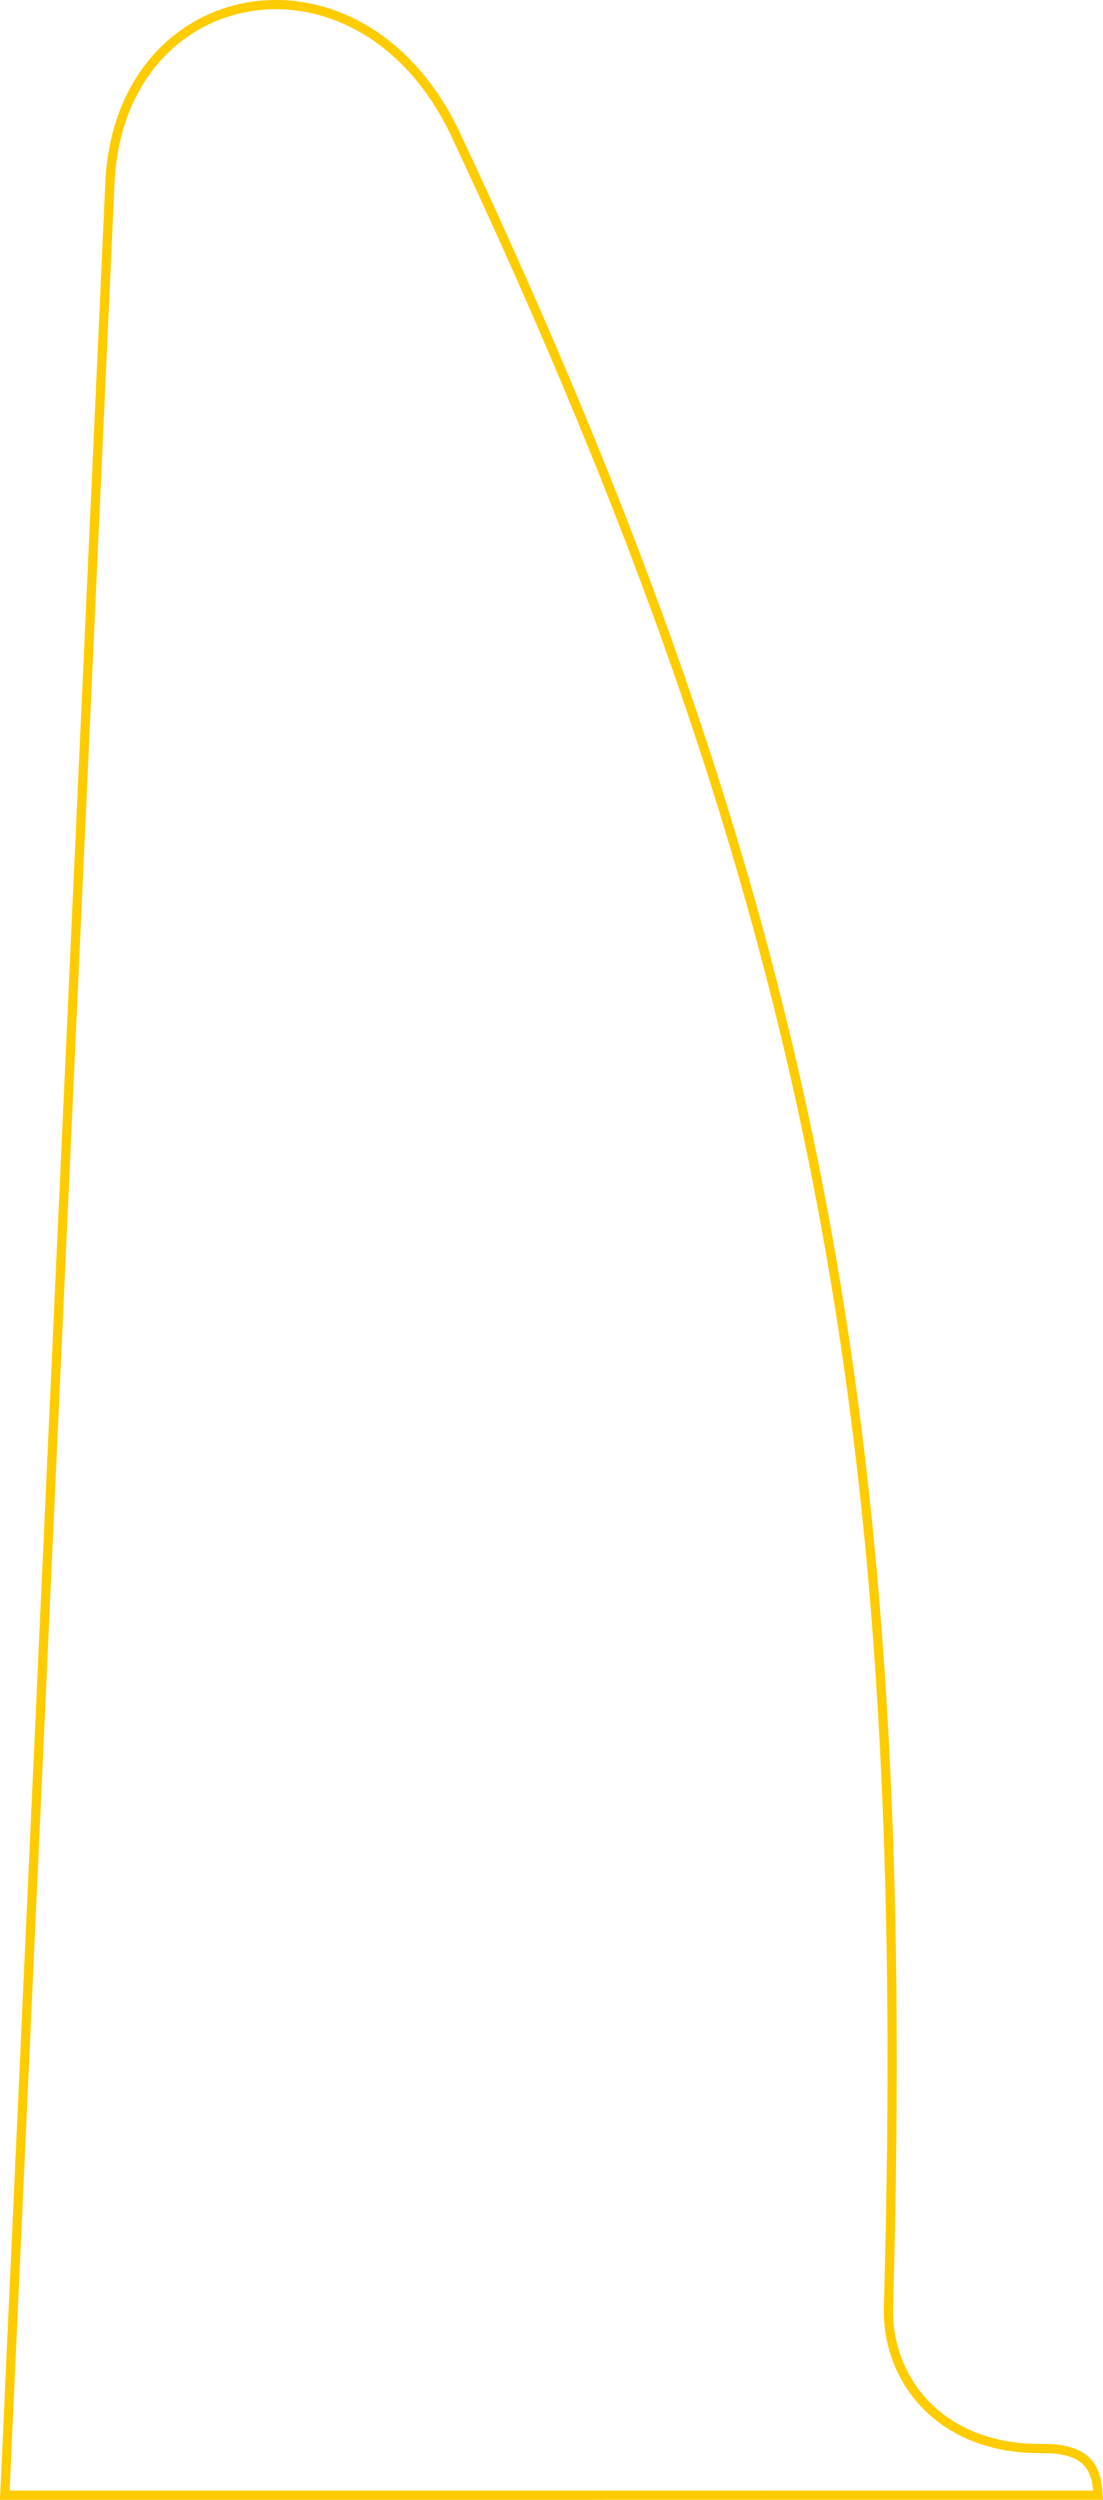 <?xml version="1.0" encoding="UTF-8" standalone="no"?>
<!-- Created with Inkscape (http://www.inkscape.org/) -->

<svg
   width="31.662mm"
   height="71.728mm"
   viewBox="0 0 31.662 71.728"
   version="1.1"
   id="svg5"
   xml:space="preserve"
   inkscape:version="1.2 (dc2aedaf03, 2022-05-15)"
   sodipodi:docname="DrawersSlope.svg"
   xmlns:inkscape="http://www.inkscape.org/namespaces/inkscape"
   xmlns:sodipodi="http://sodipodi.sourceforge.net/DTD/sodipodi-0.dtd"
   xmlns="http://www.w3.org/2000/svg"
   xmlns:svg="http://www.w3.org/2000/svg"><sodipodi:namedview
     id="namedview7"
     pagecolor="#ffffff"
     bordercolor="#666666"
     borderopacity="1.0"
     inkscape:showpageshadow="2"
     inkscape:pageopacity="0.0"
     inkscape:pagecheckerboard="0"
     inkscape:deskcolor="#d1d1d1"
     inkscape:document-units="mm"
     showgrid="false"
     showguides="true"
     inkscape:zoom="4.7572176"
     inkscape:cx="117.82097"
     inkscape:cy="128.22621"
     inkscape:window-width="3840"
     inkscape:window-height="2066"
     inkscape:window-x="-11"
     inkscape:window-y="-11"
     inkscape:window-maximized="1"
     inkscape:current-layer="svg5"><sodipodi:guide
       position="53.53,66.482"
       orientation="0,-1"
       id="guide614"
       inkscape:locked="false" /><sodipodi:guide
       position="125.137,0.132"
       orientation="0,-1"
       id="guide779"
       inkscape:locked="false" /></sodipodi:namedview><defs
     id="defs2"><clipPath
       clipPathUnits="userSpaceOnUse"
       id="clipPath610"><rect
         style="fill:none;stroke:#ff0000;stroke-width:0.1;stop-color:#000000"
         id="rect612"
         width="129.811"
         height="99.555"
         x="7.453"
         y="27.586" /></clipPath></defs><g
     inkscape:label="Layer 1"
     inkscape:groupmode="layer"
     id="layer1"
     transform="translate(-41.798,-82.296)"><path
       style="fill:none;stroke:#ffcc00;stroke-width:0.265px;stroke-linecap:butt;stroke-linejoin:miter;stroke-opacity:1"
       d="m 73.319,153.891 c -0.045,-0.711 -0.225,-1.35 -1.612,-1.338 -2.966,0.025 -4.462,-2.025 -4.405,-4.051 0.708,-25.209 -2.019,-40.194 -12.42,-62.337 -2.705,-5.759 -9.66,-4.52 -9.928,1.377 l -3.018,66.35 z"
       id="path679"
       sodipodi:nodetypes="csssscc" /></g></svg>
